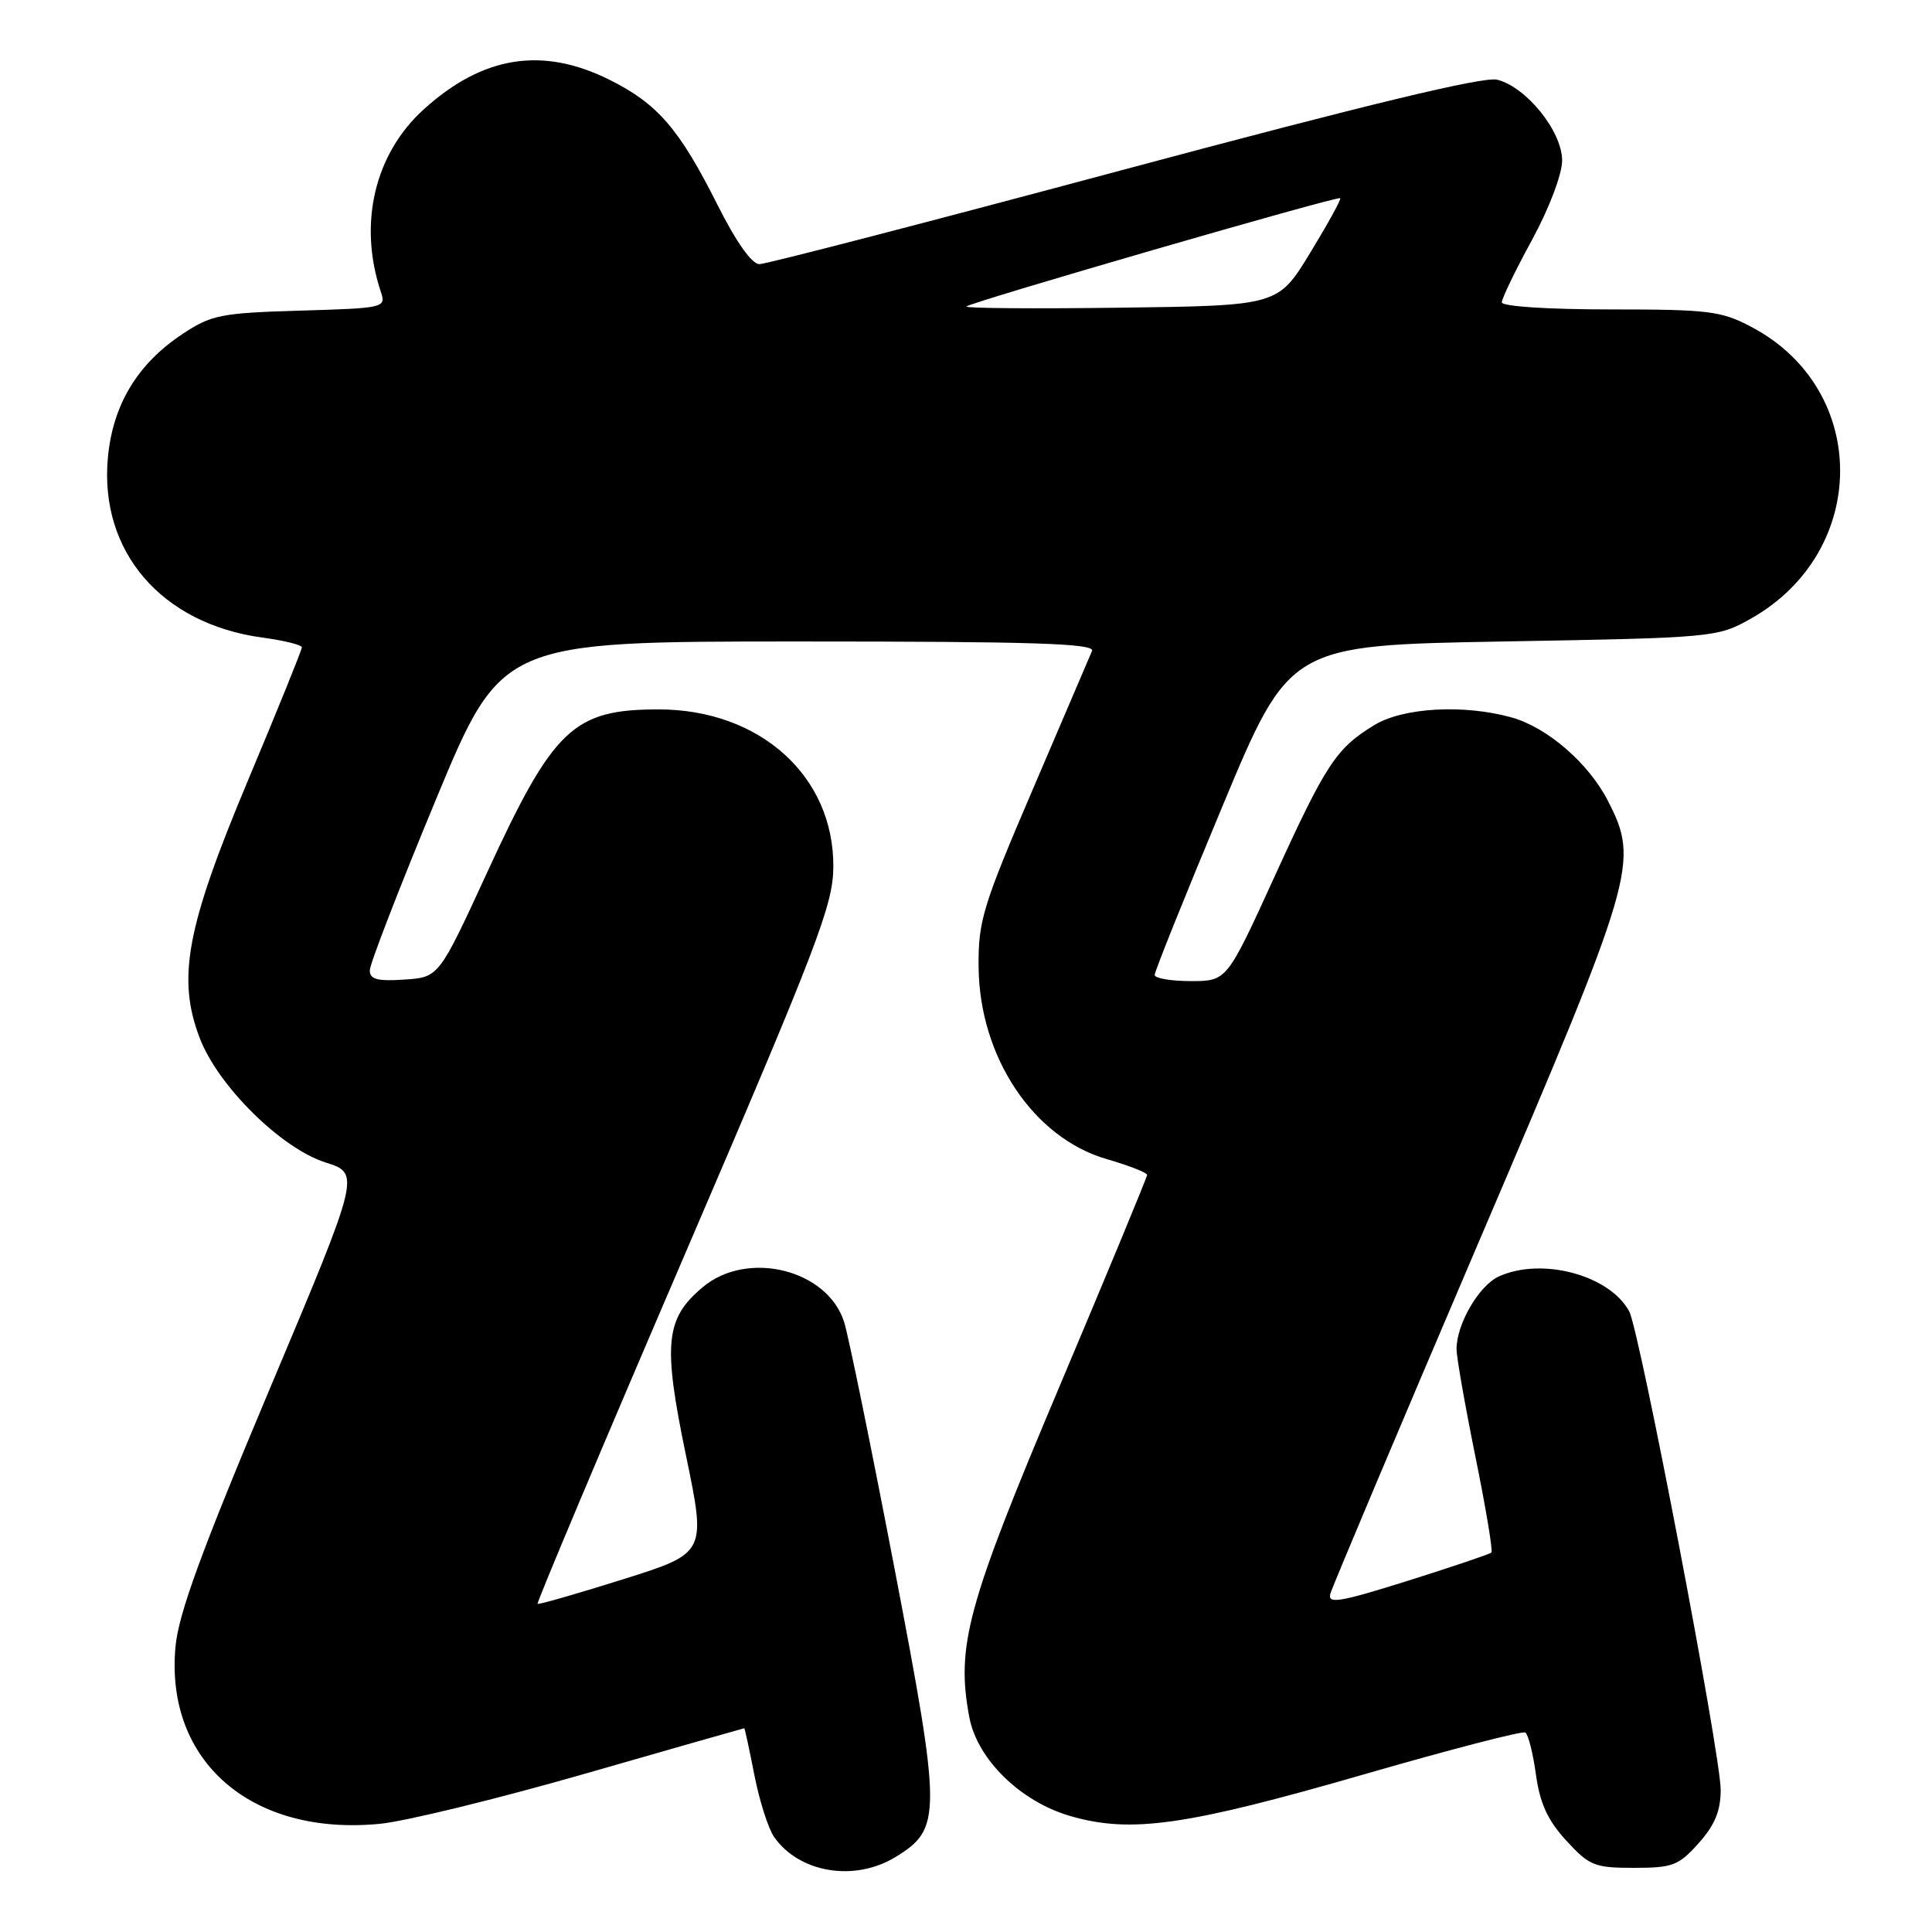 <?xml version="1.0" encoding="UTF-8" standalone="no"?>
<!DOCTYPE svg PUBLIC "-//W3C//DTD SVG 1.1//EN" "http://www.w3.org/Graphics/SVG/1.1/DTD/svg11.dtd" >
<svg xmlns="http://www.w3.org/2000/svg" xmlns:xlink="http://www.w3.org/1999/xlink" version="1.1" viewBox="0 0 256 256">
 <g >
 <path fill="currentColor"
d=" M 118.65 246.07 C 124.80 242.32 124.79 240.53 118.52 207.79 C 115.43 191.68 112.43 177.00 111.85 175.17 C 109.64 168.20 99.02 165.59 93.11 170.56 C 88.15 174.73 87.82 178.02 90.89 192.83 C 93.58 205.80 93.58 205.80 82.54 209.27 C 76.47 211.18 71.38 212.64 71.23 212.52 C 71.08 212.39 79.82 191.63 90.67 166.39 C 108.33 125.28 110.39 119.92 110.42 114.89 C 110.52 102.86 100.70 94.00 87.27 94.00 C 75.97 94.00 73.34 96.50 64.56 115.58 C 58.15 129.50 58.15 129.50 53.57 129.80 C 50.00 130.04 49.00 129.77 49.00 128.58 C 49.00 127.73 52.93 117.59 57.73 106.02 C 66.45 85.00 66.45 85.00 105.83 85.00 C 136.95 85.00 145.11 85.26 144.70 86.25 C 144.41 86.94 140.90 95.15 136.89 104.50 C 130.19 120.12 129.61 122.04 129.67 128.16 C 129.79 140.06 136.92 150.76 146.62 153.58 C 149.58 154.44 152.00 155.38 152.00 155.68 C 152.00 155.97 146.75 168.65 140.33 183.85 C 128.13 212.74 126.67 218.10 128.44 227.54 C 129.49 233.12 135.20 238.71 141.81 240.63 C 149.86 242.97 157.15 241.93 180.95 235.05 C 192.21 231.80 201.73 229.33 202.11 229.57 C 202.50 229.81 203.13 232.31 203.52 235.14 C 204.05 238.96 205.07 241.20 207.54 243.89 C 210.59 247.22 211.28 247.50 216.51 247.50 C 221.63 247.50 222.44 247.19 225.08 244.23 C 227.22 241.84 228.00 239.95 228.00 237.17 C 228.00 232.49 217.27 176.37 215.88 173.77 C 213.30 168.96 204.30 166.54 198.60 169.14 C 195.97 170.34 193.00 175.44 193.00 178.76 C 193.00 179.84 194.13 186.26 195.50 193.02 C 196.88 199.79 197.83 205.50 197.62 205.72 C 197.40 205.93 192.40 207.62 186.52 209.47 C 177.48 212.31 175.88 212.57 176.28 211.17 C 176.54 210.25 185.35 189.36 195.87 164.74 C 216.77 115.84 217.23 114.28 213.06 106.12 C 210.52 101.14 205.01 96.37 200.28 95.06 C 193.94 93.30 185.92 93.75 182.10 96.08 C 177.05 99.16 175.71 101.19 168.84 116.25 C 162.56 130.00 162.56 130.00 157.78 130.00 C 155.15 130.00 153.00 129.63 153.00 129.18 C 153.00 128.72 157.02 118.71 161.94 106.93 C 170.87 85.50 170.87 85.50 199.19 85.00 C 227.09 84.51 227.56 84.46 231.95 82.00 C 247.72 73.15 247.80 51.62 232.09 43.33 C 228.07 41.20 226.43 41.00 213.34 41.00 C 205.08 41.00 199.00 40.60 199.00 40.06 C 199.00 39.55 200.79 35.83 202.99 31.81 C 205.26 27.63 206.98 23.12 206.99 21.28 C 207.00 17.43 202.28 11.54 198.38 10.56 C 196.60 10.11 181.07 13.86 149.01 22.45 C 123.29 29.35 101.51 35.00 100.63 35.00 C 99.62 35.00 97.54 32.06 95.08 27.16 C 90.01 17.07 87.14 13.75 80.78 10.58 C 71.88 6.14 64.00 7.39 56.17 14.47 C 49.63 20.38 47.45 29.63 50.46 38.66 C 51.17 40.78 50.96 40.83 39.77 41.16 C 29.26 41.47 28.01 41.72 24.18 44.26 C 18.20 48.22 14.93 53.65 14.29 60.69 C 13.17 73.09 21.40 82.66 34.75 84.48 C 37.64 84.87 40.00 85.45 40.00 85.78 C 40.00 86.11 36.79 94.03 32.87 103.38 C 24.69 122.88 23.43 129.61 26.47 137.56 C 28.89 143.89 37.25 152.16 43.13 154.03 C 47.76 155.50 47.76 155.50 35.76 183.99 C 26.67 205.58 23.64 213.87 23.25 218.23 C 21.87 233.42 33.36 243.34 50.38 241.66 C 53.75 241.33 65.95 238.35 77.50 235.03 C 89.05 231.71 98.55 229.00 98.62 229.00 C 98.69 229.00 99.29 231.80 99.96 235.21 C 100.63 238.63 101.81 242.32 102.58 243.42 C 105.91 248.17 113.23 249.38 118.65 246.07 Z  M 128.06 40.61 C 128.67 40.01 177.26 25.93 177.59 26.26 C 177.74 26.40 175.94 29.67 173.60 33.51 C 169.34 40.50 169.34 40.50 148.48 40.77 C 137.01 40.92 127.82 40.85 128.06 40.61 Z "/>
</g>
</svg>